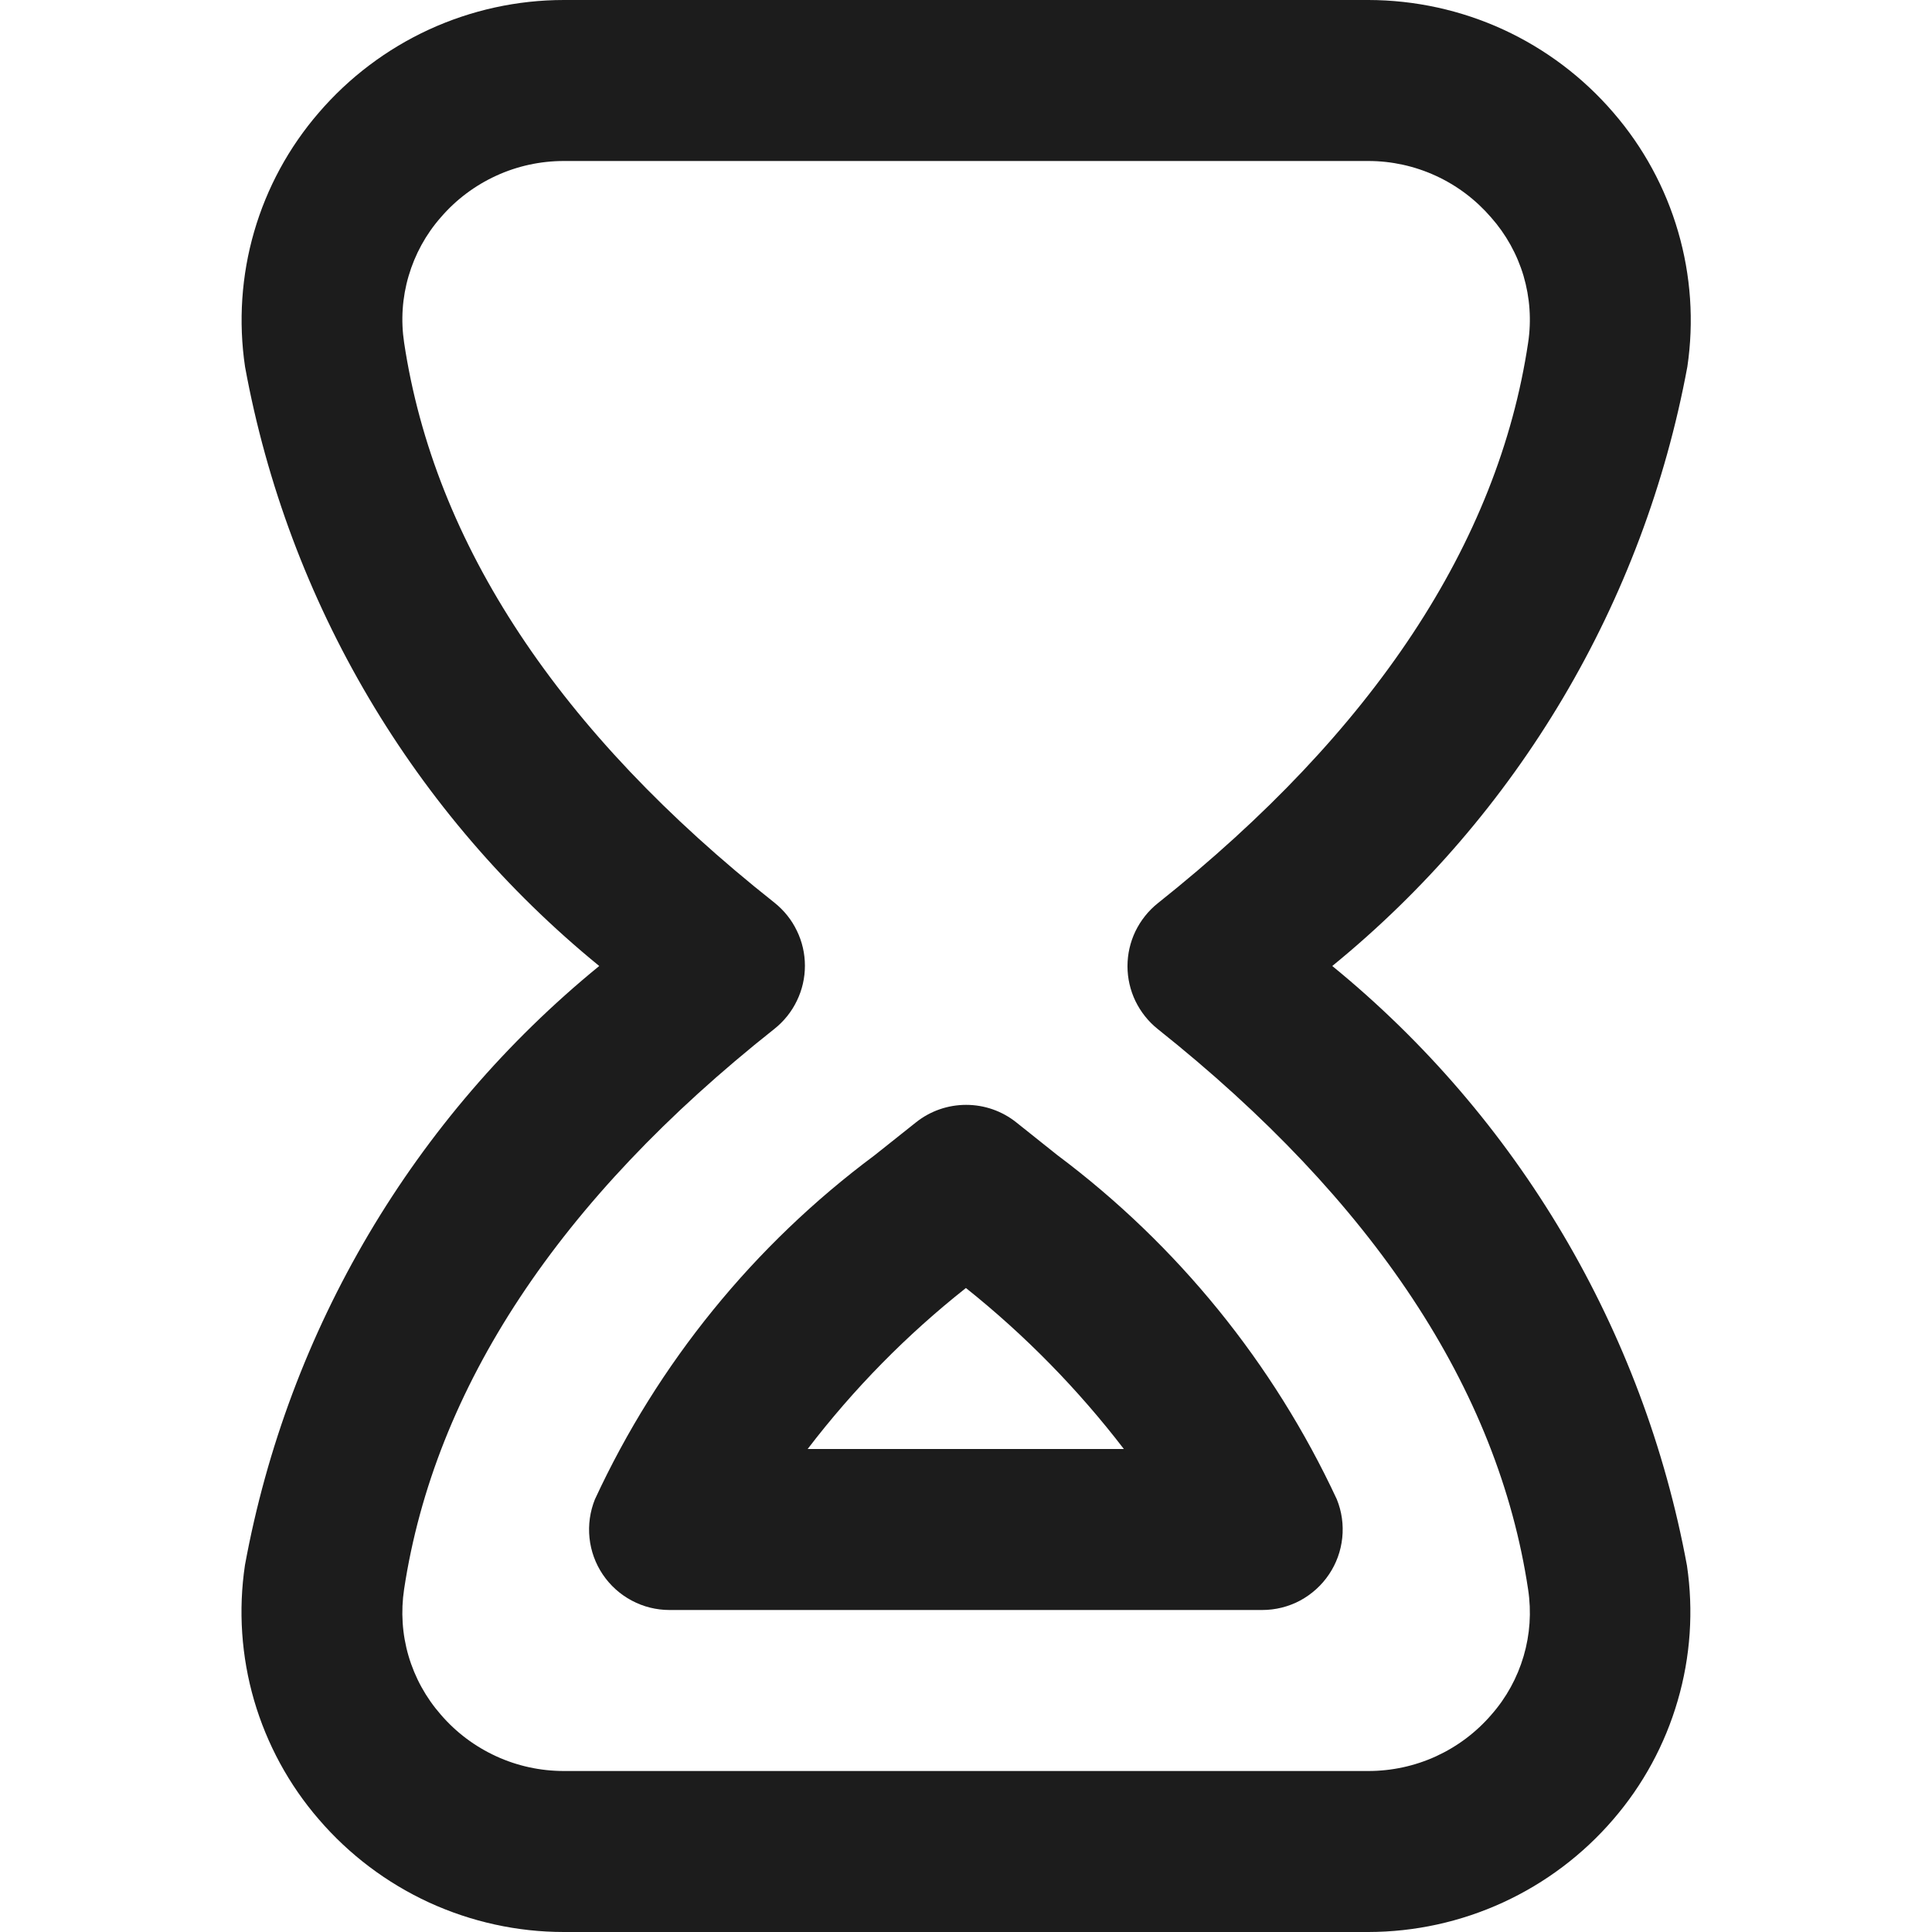 <svg width="24" height="24" viewBox="0 0 24 24" fill="none" xmlns="http://www.w3.org/2000/svg">
<path d="M16.999 24H7.004C6.426 24 5.854 23.874 5.329 23.633C4.804 23.391 4.337 23.039 3.96 22.6C3.589 22.171 3.315 21.666 3.156 21.121C2.998 20.576 2.959 20.003 3.043 19.442C3.58 16.517 5.14 13.88 7.444 12C5.14 10.12 3.58 7.481 3.044 4.556C2.961 3.995 2.999 3.423 3.157 2.878C3.315 2.333 3.589 1.829 3.96 1.4C4.337 0.961 4.804 0.609 5.329 0.367C5.854 0.126 6.426 0 7.004 0L16.999 0C17.577 0.001 18.149 0.126 18.674 0.367C19.199 0.609 19.666 0.961 20.043 1.4C20.414 1.829 20.688 2.333 20.846 2.877C21.005 3.422 21.044 3.994 20.961 4.555C20.419 7.481 18.856 10.119 16.55 12C18.855 13.882 20.416 16.522 20.956 19.448C21.039 20.009 21 20.581 20.841 21.126C20.683 21.671 20.409 22.175 20.038 22.604C19.662 23.041 19.195 23.392 18.671 23.633C18.146 23.874 17.576 23.999 16.999 24ZM16.999 2H7.004C6.714 2 6.427 2.062 6.164 2.183C5.9 2.304 5.665 2.48 5.476 2.7C5.291 2.91 5.155 3.159 5.076 3.428C4.997 3.696 4.978 3.979 5.02 4.256C5.396 6.756 6.944 9.096 9.62 11.213C9.738 11.307 9.834 11.426 9.899 11.562C9.965 11.697 9.999 11.846 9.999 11.997C9.999 12.148 9.965 12.297 9.899 12.432C9.834 12.568 9.738 12.687 9.62 12.781C6.944 14.9 5.399 17.242 5.02 19.741C4.978 20.018 4.996 20.302 5.075 20.571C5.154 20.84 5.291 21.089 5.476 21.3C5.665 21.52 5.9 21.696 6.164 21.817C6.427 21.938 6.714 22 7.004 22H16.999C17.289 22 17.576 21.938 17.84 21.817C18.103 21.696 18.338 21.52 18.527 21.3C18.712 21.09 18.848 20.842 18.927 20.573C19.006 20.305 19.025 20.023 18.983 19.746C18.61 17.259 17.063 14.917 14.383 12.784C14.265 12.69 14.171 12.571 14.105 12.436C14.04 12.301 14.006 12.152 14.006 12.002C14.006 11.852 14.04 11.703 14.105 11.568C14.171 11.433 14.265 11.314 14.383 11.22C17.064 9.087 18.611 6.745 18.983 4.257C19.025 3.98 19.005 3.696 18.926 3.427C18.846 3.158 18.708 2.91 18.522 2.7C18.333 2.481 18.1 2.305 17.837 2.184C17.574 2.063 17.288 2 16.999 2ZM15.68 20H8.317C8.153 20 7.992 19.96 7.848 19.883C7.703 19.806 7.58 19.695 7.488 19.559C7.397 19.424 7.34 19.268 7.323 19.105C7.306 18.942 7.329 18.778 7.39 18.626C8.173 16.935 9.366 15.467 10.861 14.354L11.379 13.942C11.556 13.801 11.775 13.725 12.002 13.725C12.228 13.725 12.447 13.801 12.624 13.942L13.133 14.348C14.626 15.465 15.819 16.934 16.606 18.624C16.668 18.776 16.691 18.94 16.674 19.103C16.657 19.266 16.601 19.422 16.509 19.558C16.418 19.694 16.294 19.805 16.15 19.883C16.005 19.96 15.844 20 15.68 20ZM10.033 18H13.961C13.39 17.256 12.732 16.585 11.999 16C11.263 16.582 10.603 17.254 10.033 18Z" fill="#1C1C1C"/>
</svg>
